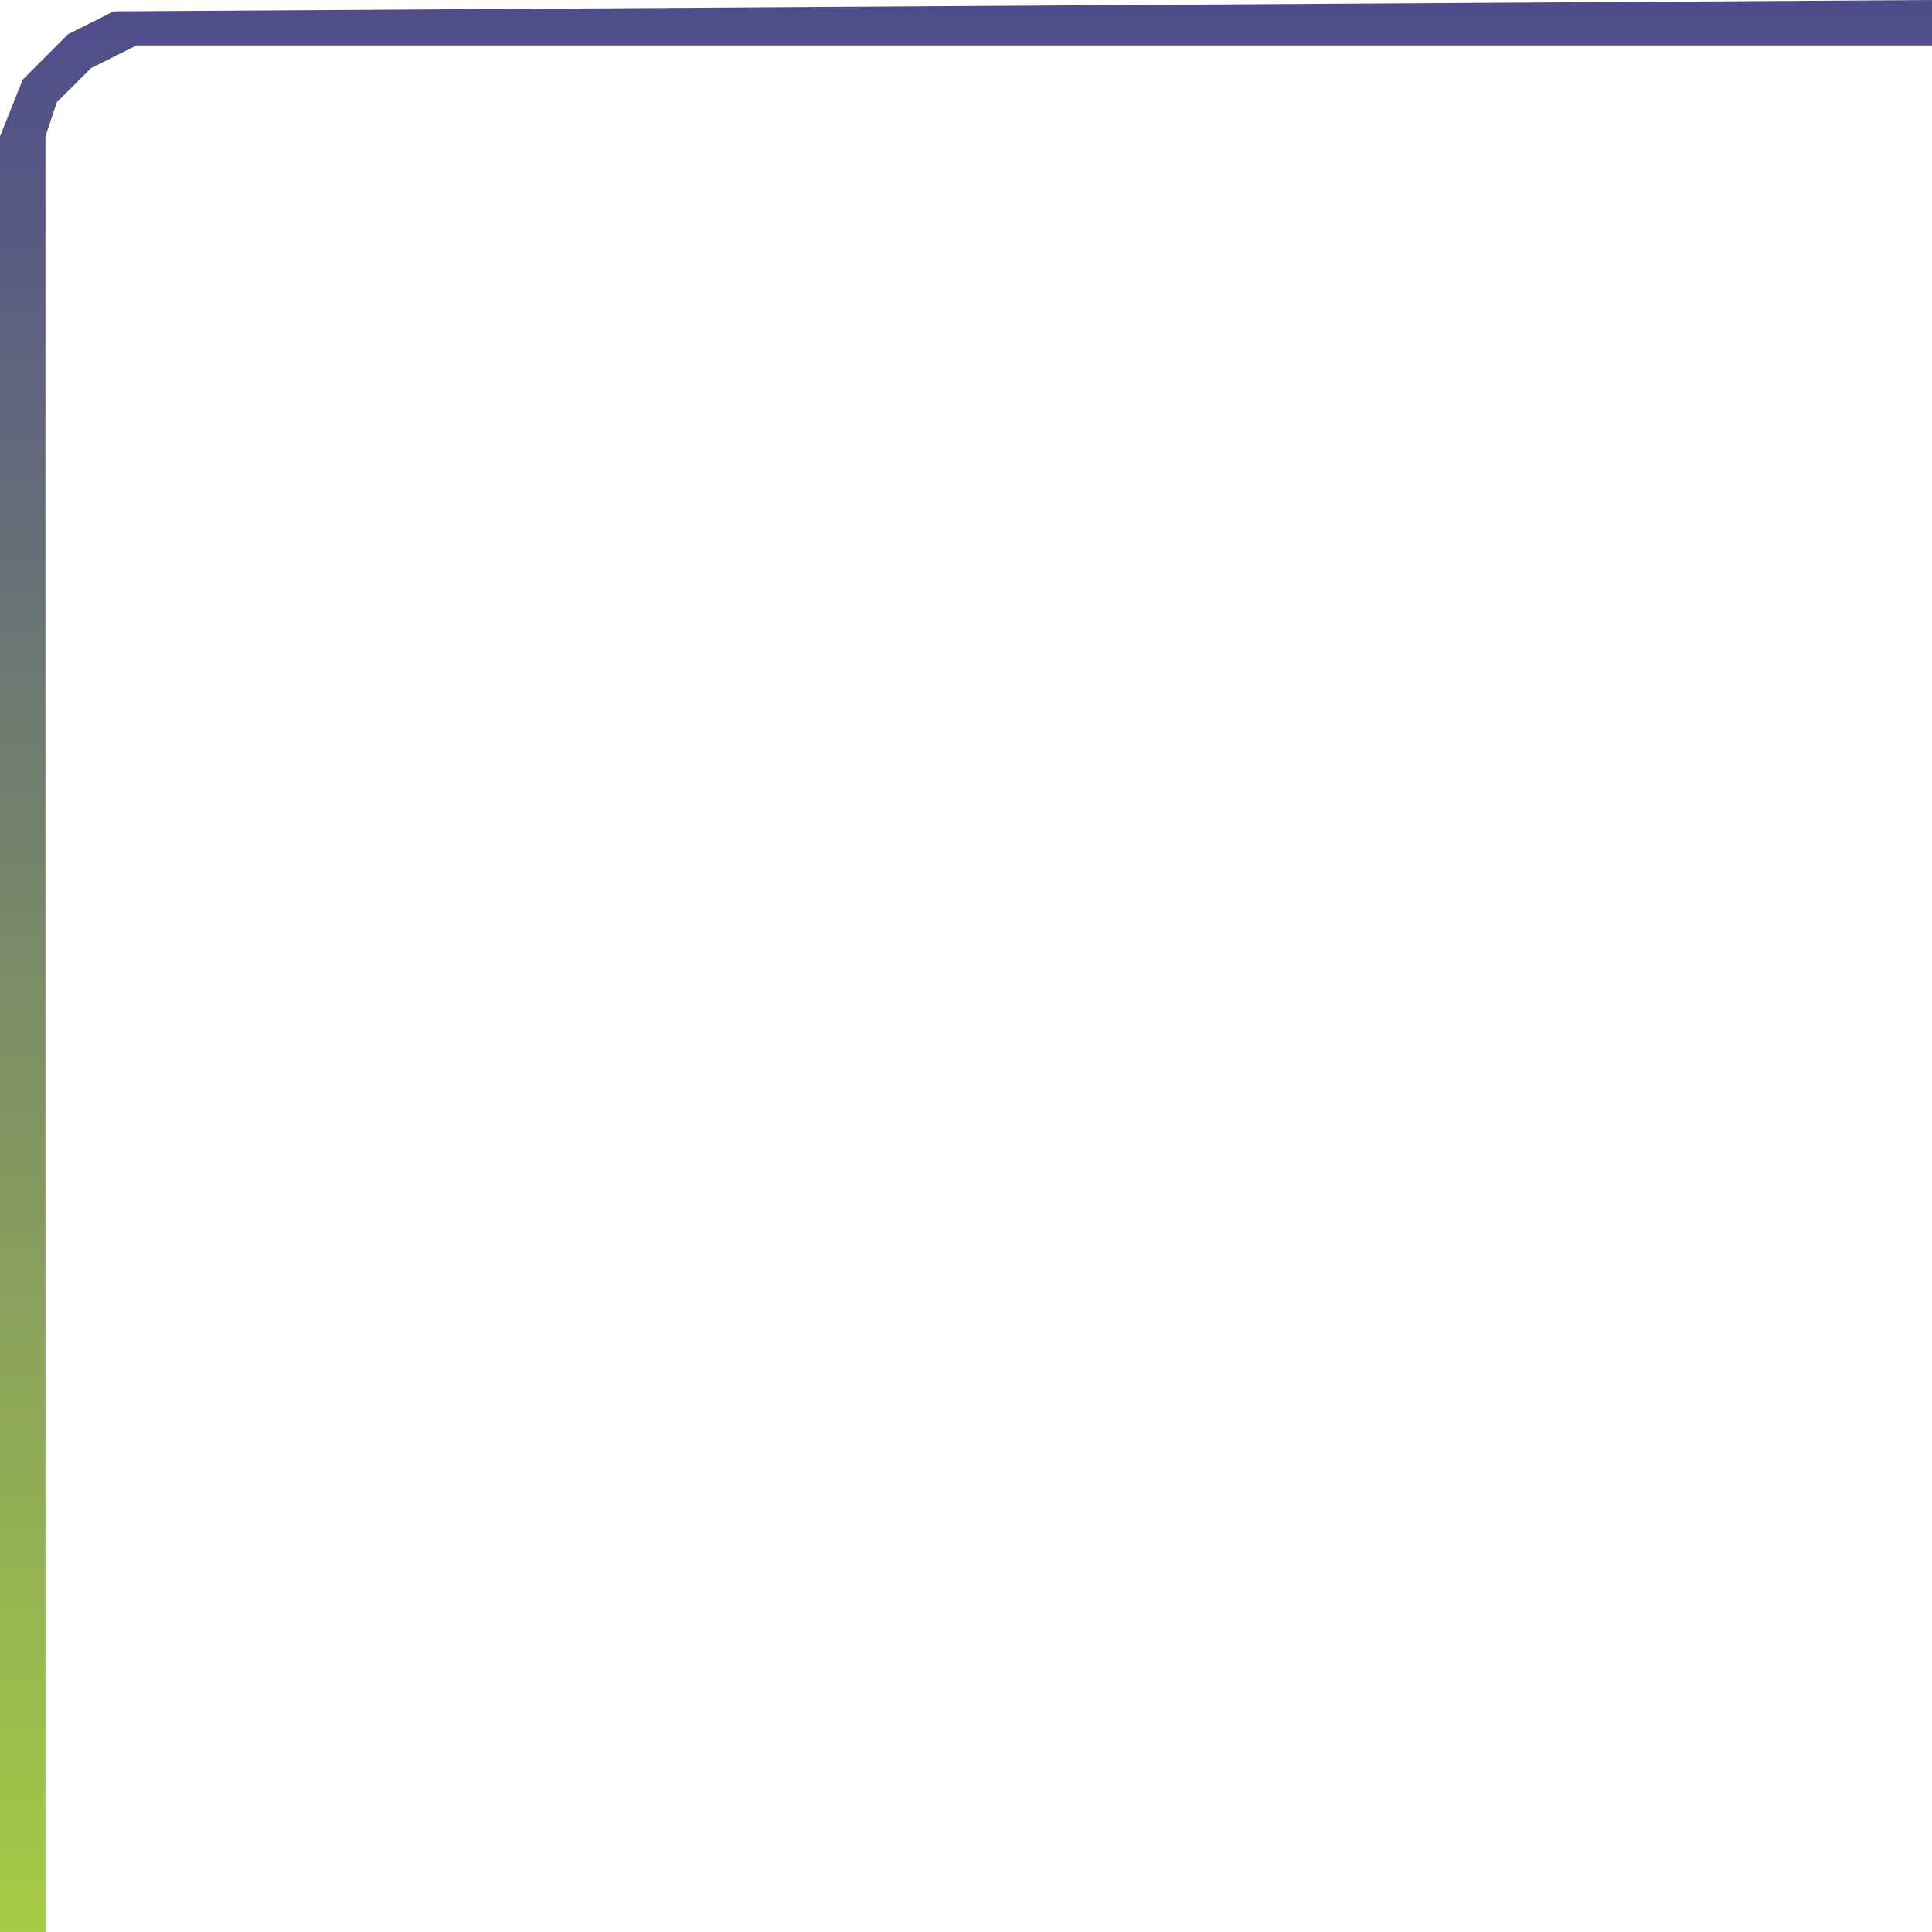 <svg width="85" height="85" viewBox="0 0 85 85" fill="none" xmlns="http://www.w3.org/2000/svg">
<path d="M0 85H2V6L2.5 4.5L4 3L6 2H85V0L5 0.5L3 1.5L1 3.5L0 6V85Z" fill="url(#paint0_linear_4_71)"/>
<defs>
<linearGradient id="paint0_linear_4_71" x1="42.5" y1="0" x2="42.5" y2="85" gradientUnits="userSpaceOnUse">
<stop stop-color="#4F4B8B"/>
<stop offset="1" stop-color="#A5CB45"/>
</linearGradient>
</defs>
</svg>
